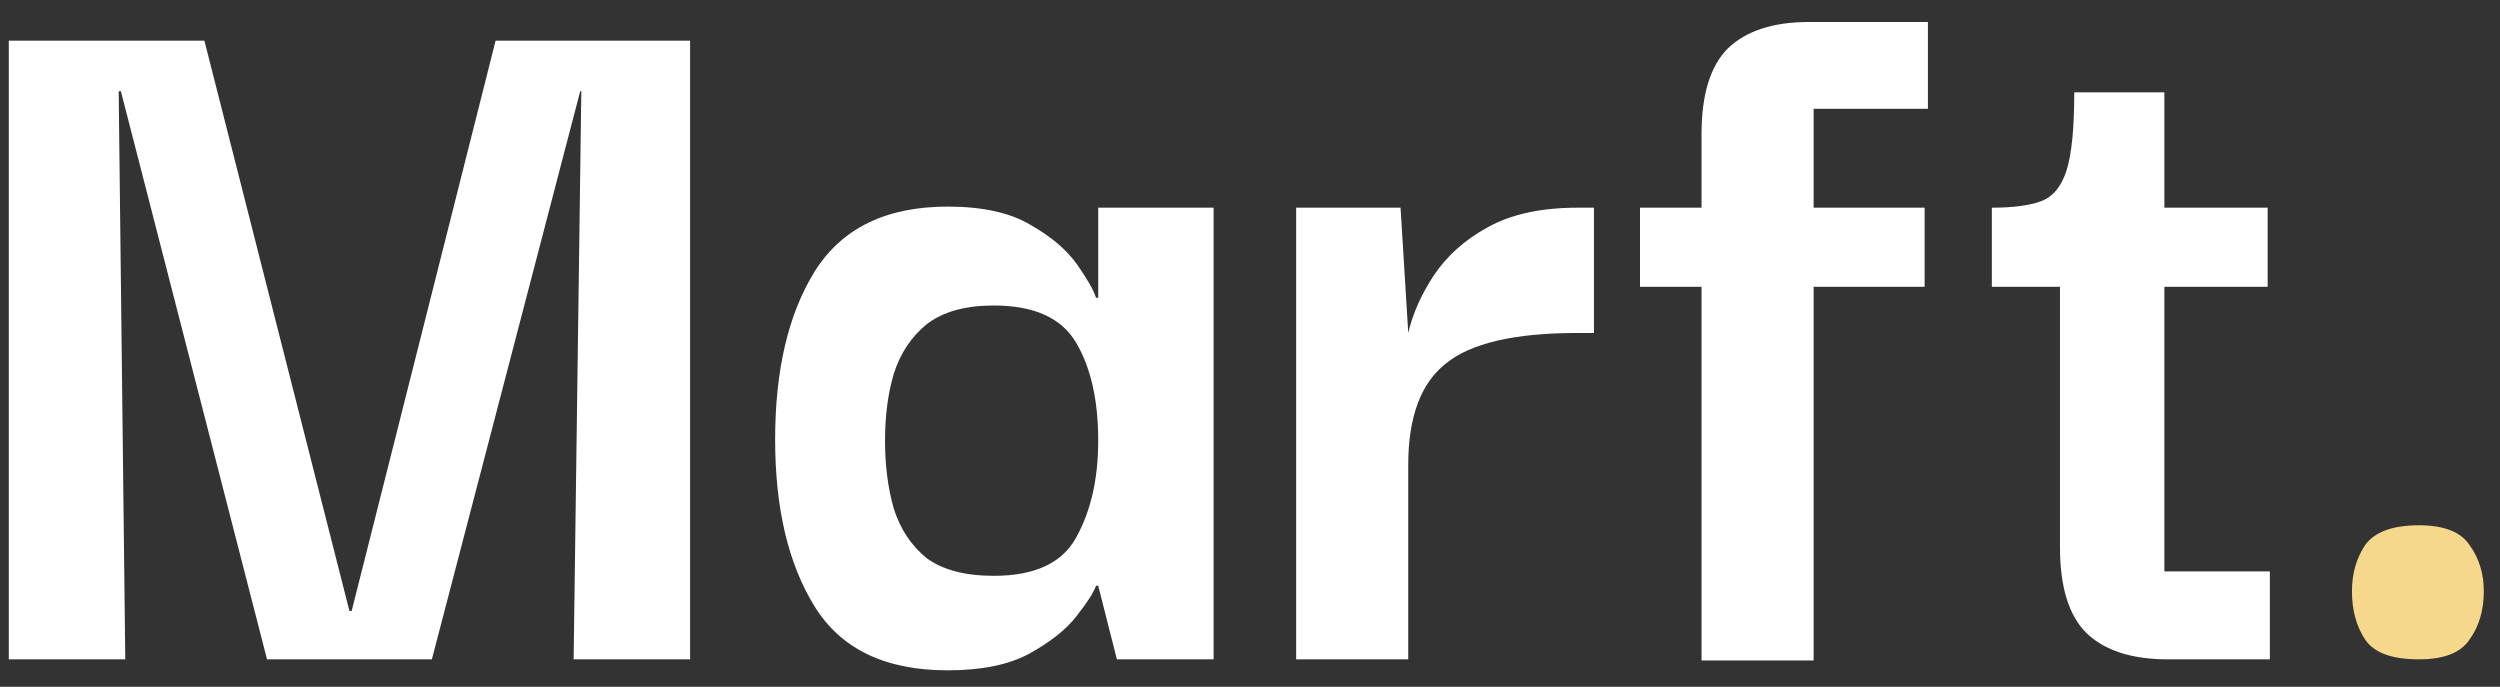 <svg width="91" height="25" viewBox="0 0 91 25" fill="none" xmlns="http://www.w3.org/2000/svg">
<rect x="0" y="0" width="91" height="25" fill="#333333" stroke="none"/>
<path d="M0.32 24V1.48H7.44L12.72 22.24H12.8L18.04 1.48H25.12V24H20.88L21.16 3.32H21.12L15.72 24H9.72L4.4 3.32H4.32L4.56 24H0.32ZM34.495 24.4C32.228 24.4 30.615 23.627 29.655 22.08C28.695 20.533 28.215 18.507 28.215 16C28.215 13.467 28.695 11.427 29.655 9.88C30.642 8.307 32.255 7.52 34.495 7.52C35.775 7.52 36.788 7.747 37.535 8.2C38.282 8.627 38.842 9.107 39.215 9.64C39.588 10.173 39.815 10.573 39.895 10.84H39.975V7.56H44.175V24H40.655L39.975 21.32H39.895C39.815 21.56 39.575 21.933 39.175 22.44C38.802 22.92 38.228 23.373 37.455 23.8C36.708 24.2 35.722 24.4 34.495 24.4ZM36.175 20.96C37.668 20.96 38.668 20.493 39.175 19.56C39.708 18.6 39.975 17.427 39.975 16.04C39.975 14.573 39.708 13.387 39.175 12.48C38.642 11.573 37.642 11.12 36.175 11.12C35.135 11.12 34.322 11.347 33.735 11.8C33.175 12.253 32.775 12.853 32.535 13.6C32.322 14.32 32.215 15.133 32.215 16.04C32.215 16.947 32.322 17.773 32.535 18.52C32.775 19.267 33.175 19.867 33.735 20.32C34.322 20.747 35.135 20.96 36.175 20.96ZM47.18 24V7.56H50.98L51.26 12.12C51.42 11.427 51.727 10.733 52.18 10.04C52.66 9.32 53.313 8.733 54.14 8.28C54.993 7.8 56.087 7.56 57.42 7.56H58.02V12.12H57.42C55.127 12.12 53.527 12.493 52.62 13.24C51.713 13.96 51.26 15.187 51.26 16.92V24H47.18ZM61.936 24.04V10.44H59.696V7.56H61.936V4.88C61.936 3.44 62.256 2.4 62.896 1.76C63.562 1.12 64.549 0.8 65.856 0.8H70.176V3.96H66.016V7.56H70.056V10.44H66.016V24.04H61.936ZM78.903 24C77.597 24 76.61 23.68 75.943 23.04C75.303 22.4 74.983 21.36 74.983 19.92V10.44H72.503V7.56C73.277 7.56 73.877 7.48 74.303 7.32C74.73 7.16 75.037 6.787 75.223 6.2C75.41 5.613 75.503 4.667 75.503 3.36H78.783V7.56H82.543V10.44H78.783V20.8H82.623V24H78.903Z" fill="white"/>
<path d="M88.051 24C87.064 24 86.411 23.76 86.091 23.28C85.771 22.8 85.611 22.213 85.611 21.52C85.611 20.88 85.771 20.32 86.091 19.84C86.438 19.36 87.091 19.12 88.051 19.12C88.958 19.12 89.571 19.36 89.891 19.84C90.238 20.32 90.411 20.88 90.411 21.52C90.411 22.213 90.238 22.8 89.891 23.28C89.571 23.76 88.958 24 88.051 24Z" fill="#F6D88C"/>
</svg>

